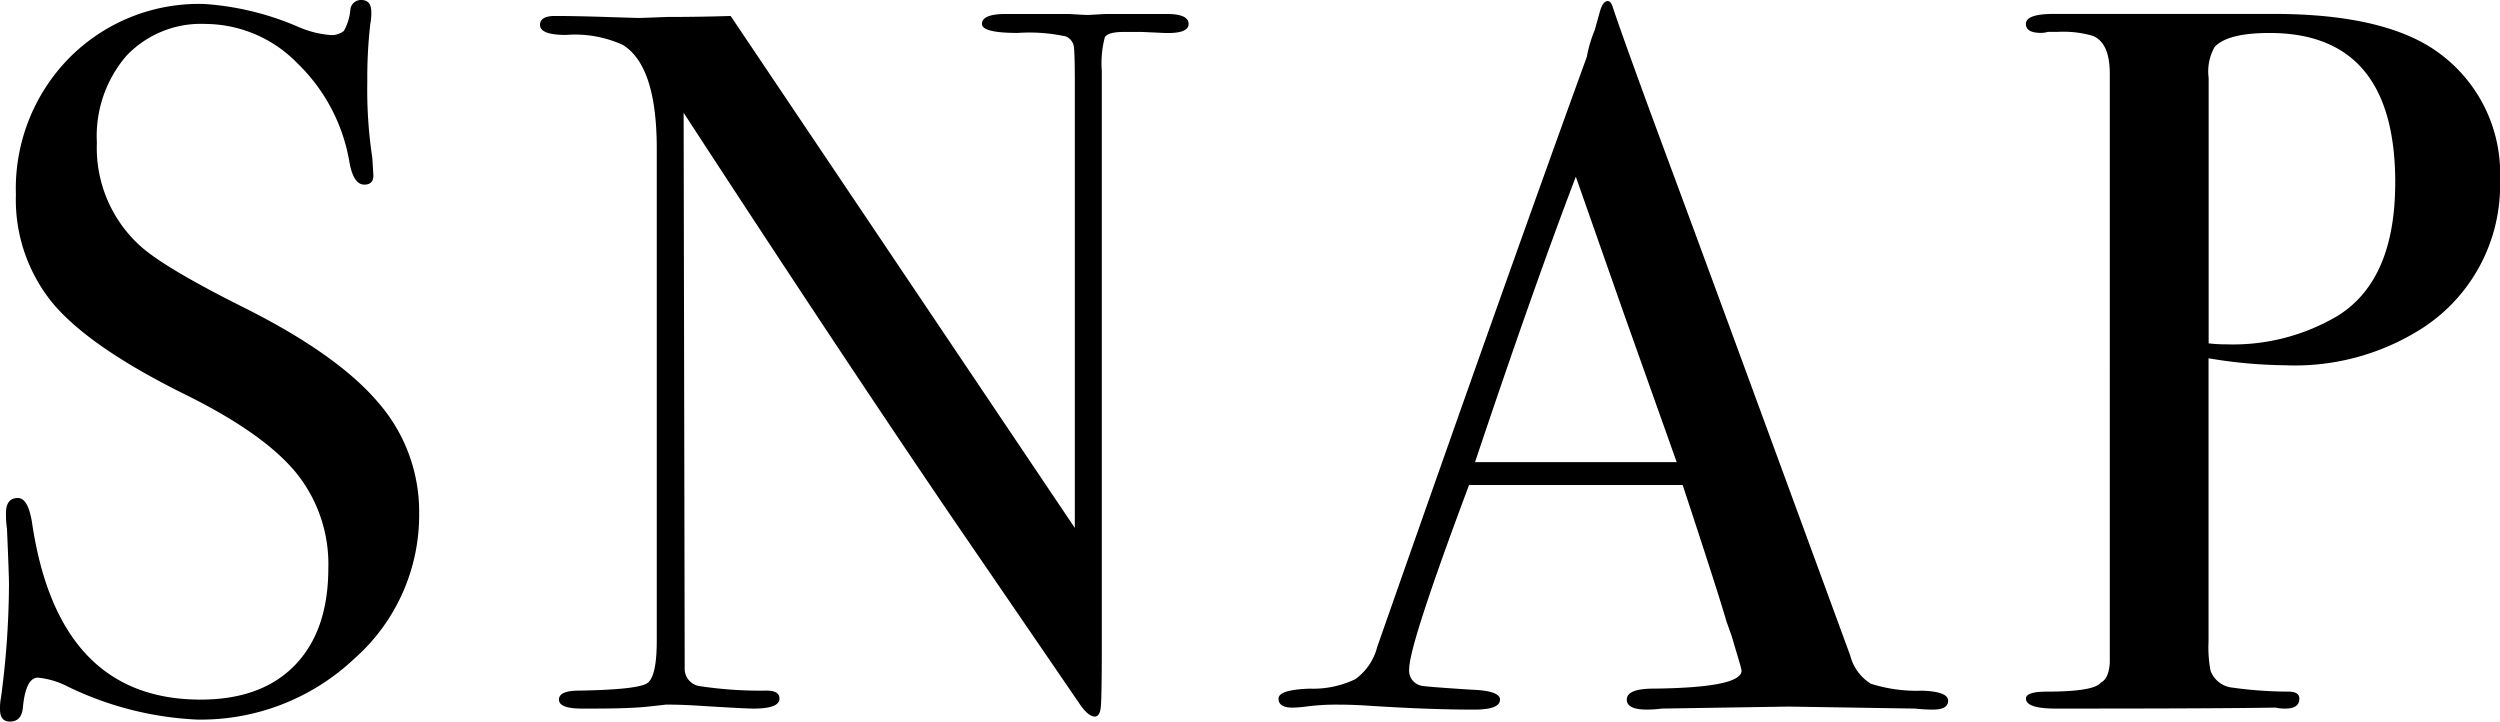 <svg xmlns="http://www.w3.org/2000/svg" width="192.885" height="55.671" viewBox="0 0 192.885 55.671">
  <path id="パス_1435" data-name="パス 1435" d="M36.113-15.015a14.8,14.8,0,0,1-5.044,11.28A17.245,17.245,0,0,1,18.942.924,25.474,25.474,0,0,1,9.009-1.617,6.384,6.384,0,0,0,6.7-2.31q-.924,0-1.155,2.233-.077,1.155-1,1.155-.77,0-.77-.924A4.1,4.1,0,0,1,3.85-.77a67.223,67.223,0,0,0,.616-8.7q0-.77-.154-4.312a7.824,7.824,0,0,1-.077-1.232q0-1.155.924-1.155.77,0,1.078,1.848Q8.239-.616,19.25-.616q4.7,0,7.277-2.656t2.579-7.507a11.2,11.2,0,0,0-2.5-7.353q-2.5-3.042-8.586-6.045Q10.7-27.8,7.854-31.185A12.6,12.6,0,0,1,5-39.578a14.365,14.365,0,0,1,4.12-10.549,14.07,14.07,0,0,1,10.434-4.158A21.911,21.911,0,0,1,26.8-52.514a7.64,7.64,0,0,0,2.387.616,1.487,1.487,0,0,0,1.116-.308,4.018,4.018,0,0,0,.5-1.617.818.818,0,0,1,.847-.77q.77,0,.77.924a4.1,4.1,0,0,1-.077.924,36.74,36.74,0,0,0-.231,4.466,34.913,34.913,0,0,0,.385,5.852l.077,1.232q.077.847-.693.847-.847,0-1.155-1.771a13.744,13.744,0,0,0-4-7.584,9.969,9.969,0,0,0-7.084-3.042,7.92,7.92,0,0,0-6.122,2.464,9.5,9.5,0,0,0-2.272,6.7,10.194,10.194,0,0,0,3.311,7.931q1.848,1.694,8.008,4.774,7.238,3.619,10.4,7.353A12.813,12.813,0,0,1,36.113-15.015ZM95.48-52.745q0,.77-1.925.693l-1.694-.077H90.475q-1.232,0-1.463.423a7.834,7.834,0,0,0-.231,2.58V-4.774Q88.781-.693,88.7,0t-.462.693q-.462,0-1.078-.847l-9.856-14.4Q68.761-27.1,56.518-45.892L56.6-2.926a1.349,1.349,0,0,0,1.155,1.27,31.217,31.217,0,0,0,5.159.347q1,0,1,.616,0,.77-2,.77-.693,0-4.389-.231-1.232-.077-2.387-.077.077,0-1.348.154t-4.35.154h-.77q-1.771,0-1.771-.693t1.54-.693q4.543-.077,5.274-.577t.732-3.272V-43.12q0-6.391-2.618-8.008a8.891,8.891,0,0,0-4.389-.77q-2,0-2-.77,0-.693,1.155-.693,1.54,0,3.927.077t2.541.077q.231,0,2.156-.077,2.541,0,4.928-.077L86.7-13.86V-48.125q0-2.387-.077-2.888a1.023,1.023,0,0,0-.616-.77,13.2,13.2,0,0,0-3.7-.269q-2.772,0-2.772-.693,0-.77,1.848-.77H86.24q1.232.077,1.463.077.077,0,1.386-.077h4.7Q95.48-53.515,95.48-52.745Zm58.6,52.206q0,.693-1.155.693a11.256,11.256,0,0,1-1.386-.077l-9.779-.154-9.779.154a8.178,8.178,0,0,1-1.155.077q-1.54,0-1.54-.77,0-.847,2.079-.847,6.776-.077,6.776-1.386a4.615,4.615,0,0,0-.154-.616l-.616-2.079-.385-1.078q-.693-2.387-3.388-10.549H117.117Q112.5-4.851,112.5-3a1.186,1.186,0,0,0,.924,1.309q.231.077,3.85.308,2.233.077,2.233.77,0,.77-2,.77-3.542,0-8.239-.308-1.155-.077-2.387-.077a18.049,18.049,0,0,0-2.387.154,8.423,8.423,0,0,1-1,.077q-1.078,0-1.078-.693t2.425-.77a7.515,7.515,0,0,0,3.5-.732,4.414,4.414,0,0,0,1.694-2.5Q119.966-33.033,126.2-50.2a10.212,10.212,0,0,1,.616-2.079l.385-1.386q.231-.847.616-.847.231,0,.385.462,1,3,4.543,12.551Q135.52-34.034,146.531-4a3.6,3.6,0,0,0,1.578,2.156,11.555,11.555,0,0,0,3.965.539Q154.077-1.232,154.077-.539Zm-20.944-18.4-4.081-11.473-3.7-10.549q-3.234,8.47-7.777,22.022Zm63.525-21.714a13.131,13.131,0,0,1-6.391,11.627A18.228,18.228,0,0,1,180.1-26.411a37.3,37.3,0,0,1-5.929-.539V-5.082a9.454,9.454,0,0,0,.154,2.233,2.006,2.006,0,0,0,1.694,1.309,31.566,31.566,0,0,0,4.312.308q.847,0,.847.539,0,.77-1.078.77a3.24,3.24,0,0,1-.77-.077Q175.1.077,163.394.077h-1q-2.31,0-2.31-.77,0-.539,1.617-.539,3.619,0,4.158-.693.616-.308.693-1.54V-48.9q0-2.387-1.309-2.926a8.121,8.121,0,0,0-2.7-.308h-.77a1.706,1.706,0,0,1-.539.077q-1.155,0-1.155-.693,0-.77,2.156-.77h16.94q8.778,0,12.859,3.08A11.509,11.509,0,0,1,196.658-40.656Zm-8.085.154q0-11.55-9.7-11.55-3.234,0-4.235,1.078a3.836,3.836,0,0,0-.462,2.387v20.482a11.256,11.256,0,0,0,1.386.077,15.852,15.852,0,0,0,8.624-2.233Q188.573-33.033,188.573-40.5Z" transform="translate(-3.773 54.593)"/>
</svg>
